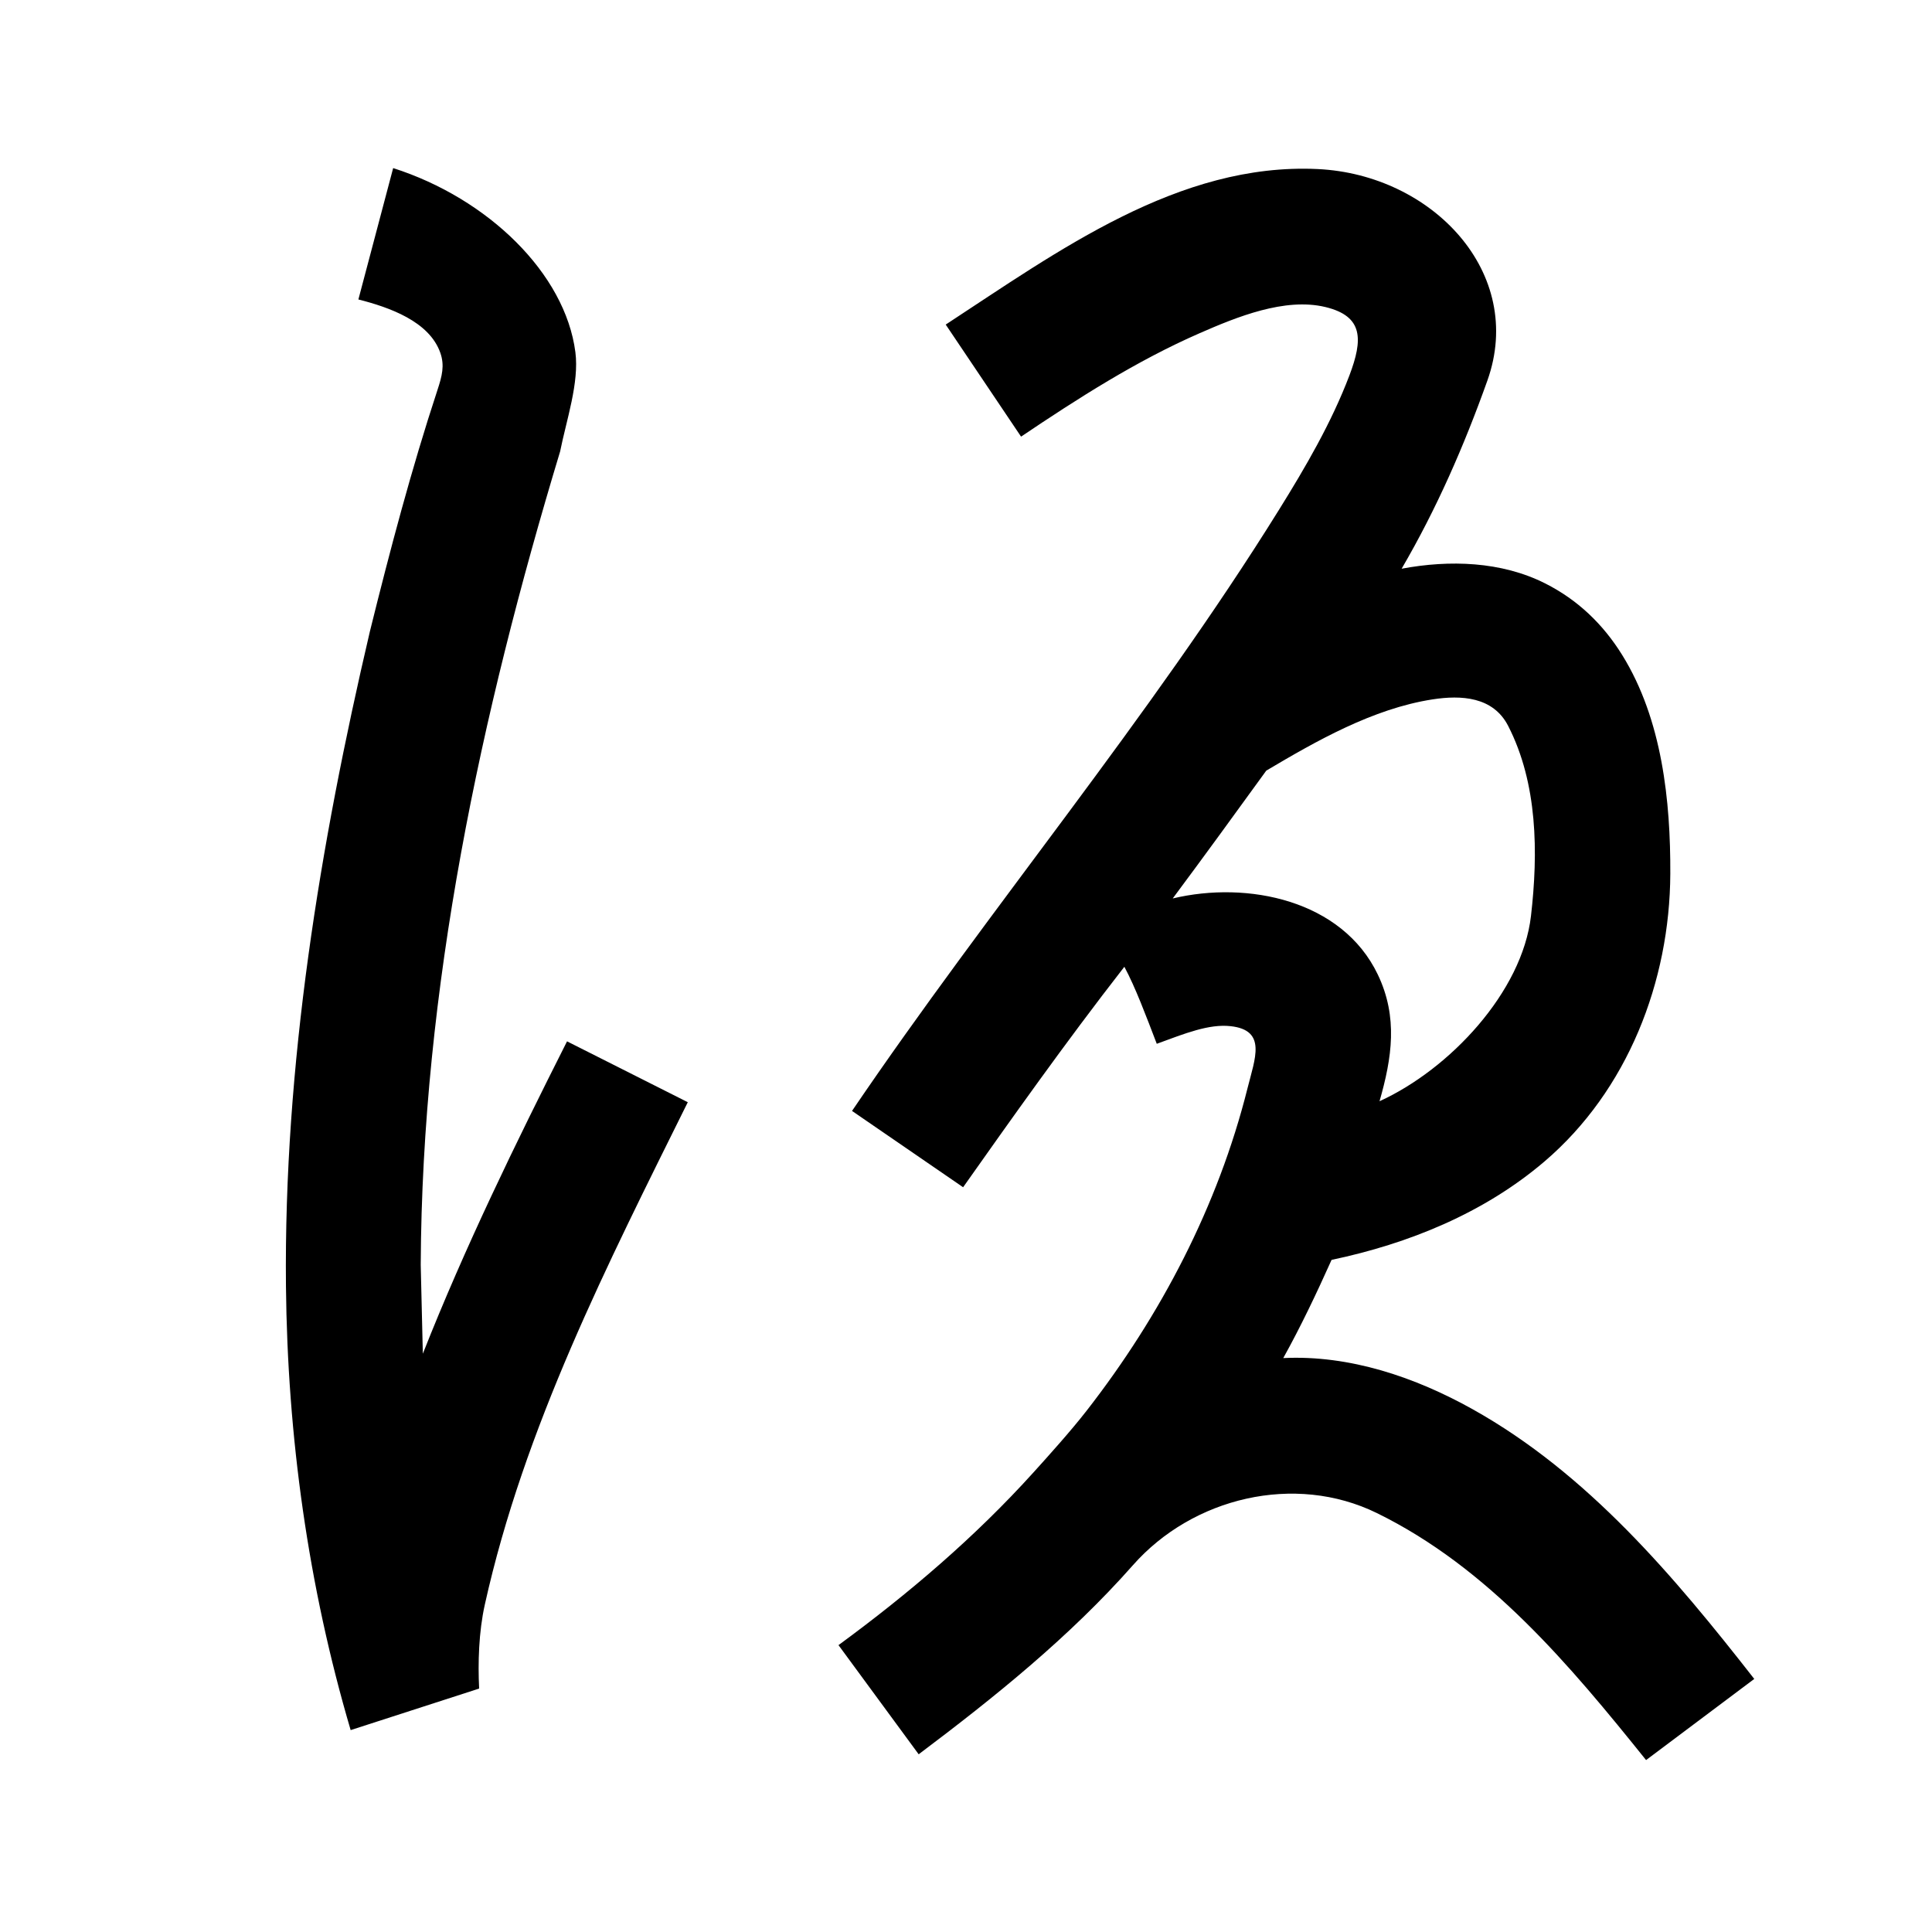 <?xml version="1.0" encoding="UTF-8" standalone="no"?>
<svg
   xmlns:dc="http://purl.org/dc/elements/1.1/"
   xmlns:cc="http://creativecommons.org/ns#"
   xmlns:rdf="http://www.w3.org/1999/02/22-rdf-syntax-ns#"
   xmlns:svg="http://www.w3.org/2000/svg"
   xmlns="http://www.w3.org/2000/svg"
   xmlns:sodipodi="http://sodipodi.sourceforge.net/DTD/sodipodi-0.dtd"
   xmlns:inkscape="http://www.inkscape.org/namespaces/inkscape"
   inkscape:version="1.0 (4035a4fb49, 2020-05-01)"
   sodipodi:docname="u1b050.svg"
   id="svg6"
   height="200"
   width="200"
   viewBox="0 0 200 200"
   version="1.1">
  <defs
     id="defs10" />
  <sodipodi:namedview
     inkscape:current-layer="svg6"
     inkscape:window-maximized="1"
     inkscape:window-y="28"
     inkscape:window-x="0"
     inkscape:cy="96.979211"
     inkscape:cx="95.069125"
     inkscape:zoom="1.9905056"
     showgrid="false"
     id="namedview8"
     inkscape:window-height="846"
     inkscape:window-width="1440"
     inkscape:pageshadow="2"
     inkscape:pageopacity="0"
     guidetolerance="10"
     gridtolerance="10"
     objecttolerance="10"
     borderopacity="1"
     bordercolor="#666666"
     pagecolor="#ffffff" />
  <g
     id="g4"
     fill="black">
    <path
       sodipodi:nodetypes="scssssccsccssccssssccccssssccssscccccsccscssccssccscsss"
       d="m 153.971,39.403 c -2.414,6.775 -5.28,13.315 -8.874,19.469 4.961,-0.927 10.317,-0.767 14.854,1.52 3.355,1.691 5.989,4.205 7.979,7.415 4.15,6.693 5.011,15.143 4.979,22.642 -0.048,11.154 -4.417,22.445 -13.039,29.799 -6.254,5.334 -14.043,8.495 -22.026,10.174 -1.545,3.44 -3.169,6.868 -5.001,10.165 6.889,-0.334 13.681,1.986 19.612,5.301 11.899,6.652 20.848,17.294 29.146,27.914 -3.733,2.8 -7.467,5.6 -11.2,8.4 -7.886,-9.819 -16.315,-19.912 -27.869,-25.571 -8.505,-4.166 -19.073,-1.602 -25.246,5.391 -6.544,7.413 -14.29,13.644 -22.185,19.581 -2.767,-3.767 -5.533,-7.533 -8.3,-11.3 7.27,-5.331 14.156,-11.204 20.198,-17.894 1.502,-1.663 3.808,-4.218 5.475,-6.357 7.693,-9.875 13.617,-21.223 16.663,-33.378 0.782,-3.12 2.024,-6.028 -1.742,-6.445 -2.243,-0.249 -4.715,0.748 -7.647,1.825 -1.094,-2.854 -2.222,-5.873 -3.355,-7.973 -6.201,7.966 -11.829,15.94 -16.692,22.822 -3.833,-2.633 -7.667,-5.267 -11.5,-7.9 14.284,-21.05 30.741,-40.586 44.183,-62.203 2.755,-4.43 5.454,-9.049 7.308,-13.942 1.404,-3.706 1.462,-6.124 -2.491,-7.074 -4.195,-1.008 -9.186,1.033 -13.009,2.706 C 117.654,37.347 111.612,41.222 105.7,45.2 L 97.9,33.6 c 11.633,-7.604 24.11,-16.781 38.5,-16.1 11.853,0.561 21.551,10.732 17.571,21.903 z M 59.563,36.453 c 0.41,3.166 -0.931,7.035 -1.579,10.281 -8.256,27.307 -14.3,55.577 -14.431,84.208 0.073,3.064 0.146,6.128 0.219,9.192 C 48.134,129.085 53.357,118.401 58.7,107.8 l 12.5,6.3 C 62.903,130.846 54.258,147.772 50.184,166.128 49.559,168.942 49.468,172.118 49.6,174.8 c -4.433,1.433 -8.867,2.867 -13.3,4.3 -4.4,-14.913 -6.545,-30.417 -6.698,-45.968 -0.224,-22.865 3.494,-45.576 8.69,-67.77 2.082,-8.403 4.29,-16.775 6.996,-24.996 0.472,-1.435 0.753,-2.523 0.298,-3.83 C 44.446,33.26 40.282,31.809 37.1,31 l 3.6,-13.6 c 9.839,3.149 17.808,10.914 18.863,19.053 z M 148.3,72.4 c -6.194,0.958 -12.077,4.331 -17.215,7.375 -3.21,4.424 -6.418,8.85 -9.684,13.232 7.755,-1.849 17.539,0.166 21.23,7.881 2.107,4.405 1.469,8.612 0.177,13.112 7.256,-3.308 14.771,-11.299 15.679,-19.185 0.754,-6.544 0.693,-13.715 -2.363,-19.67 C 154.566,72.108 151.257,71.943 148.3,72.4 Z"
       id="path2" />
  </g>
</svg>

